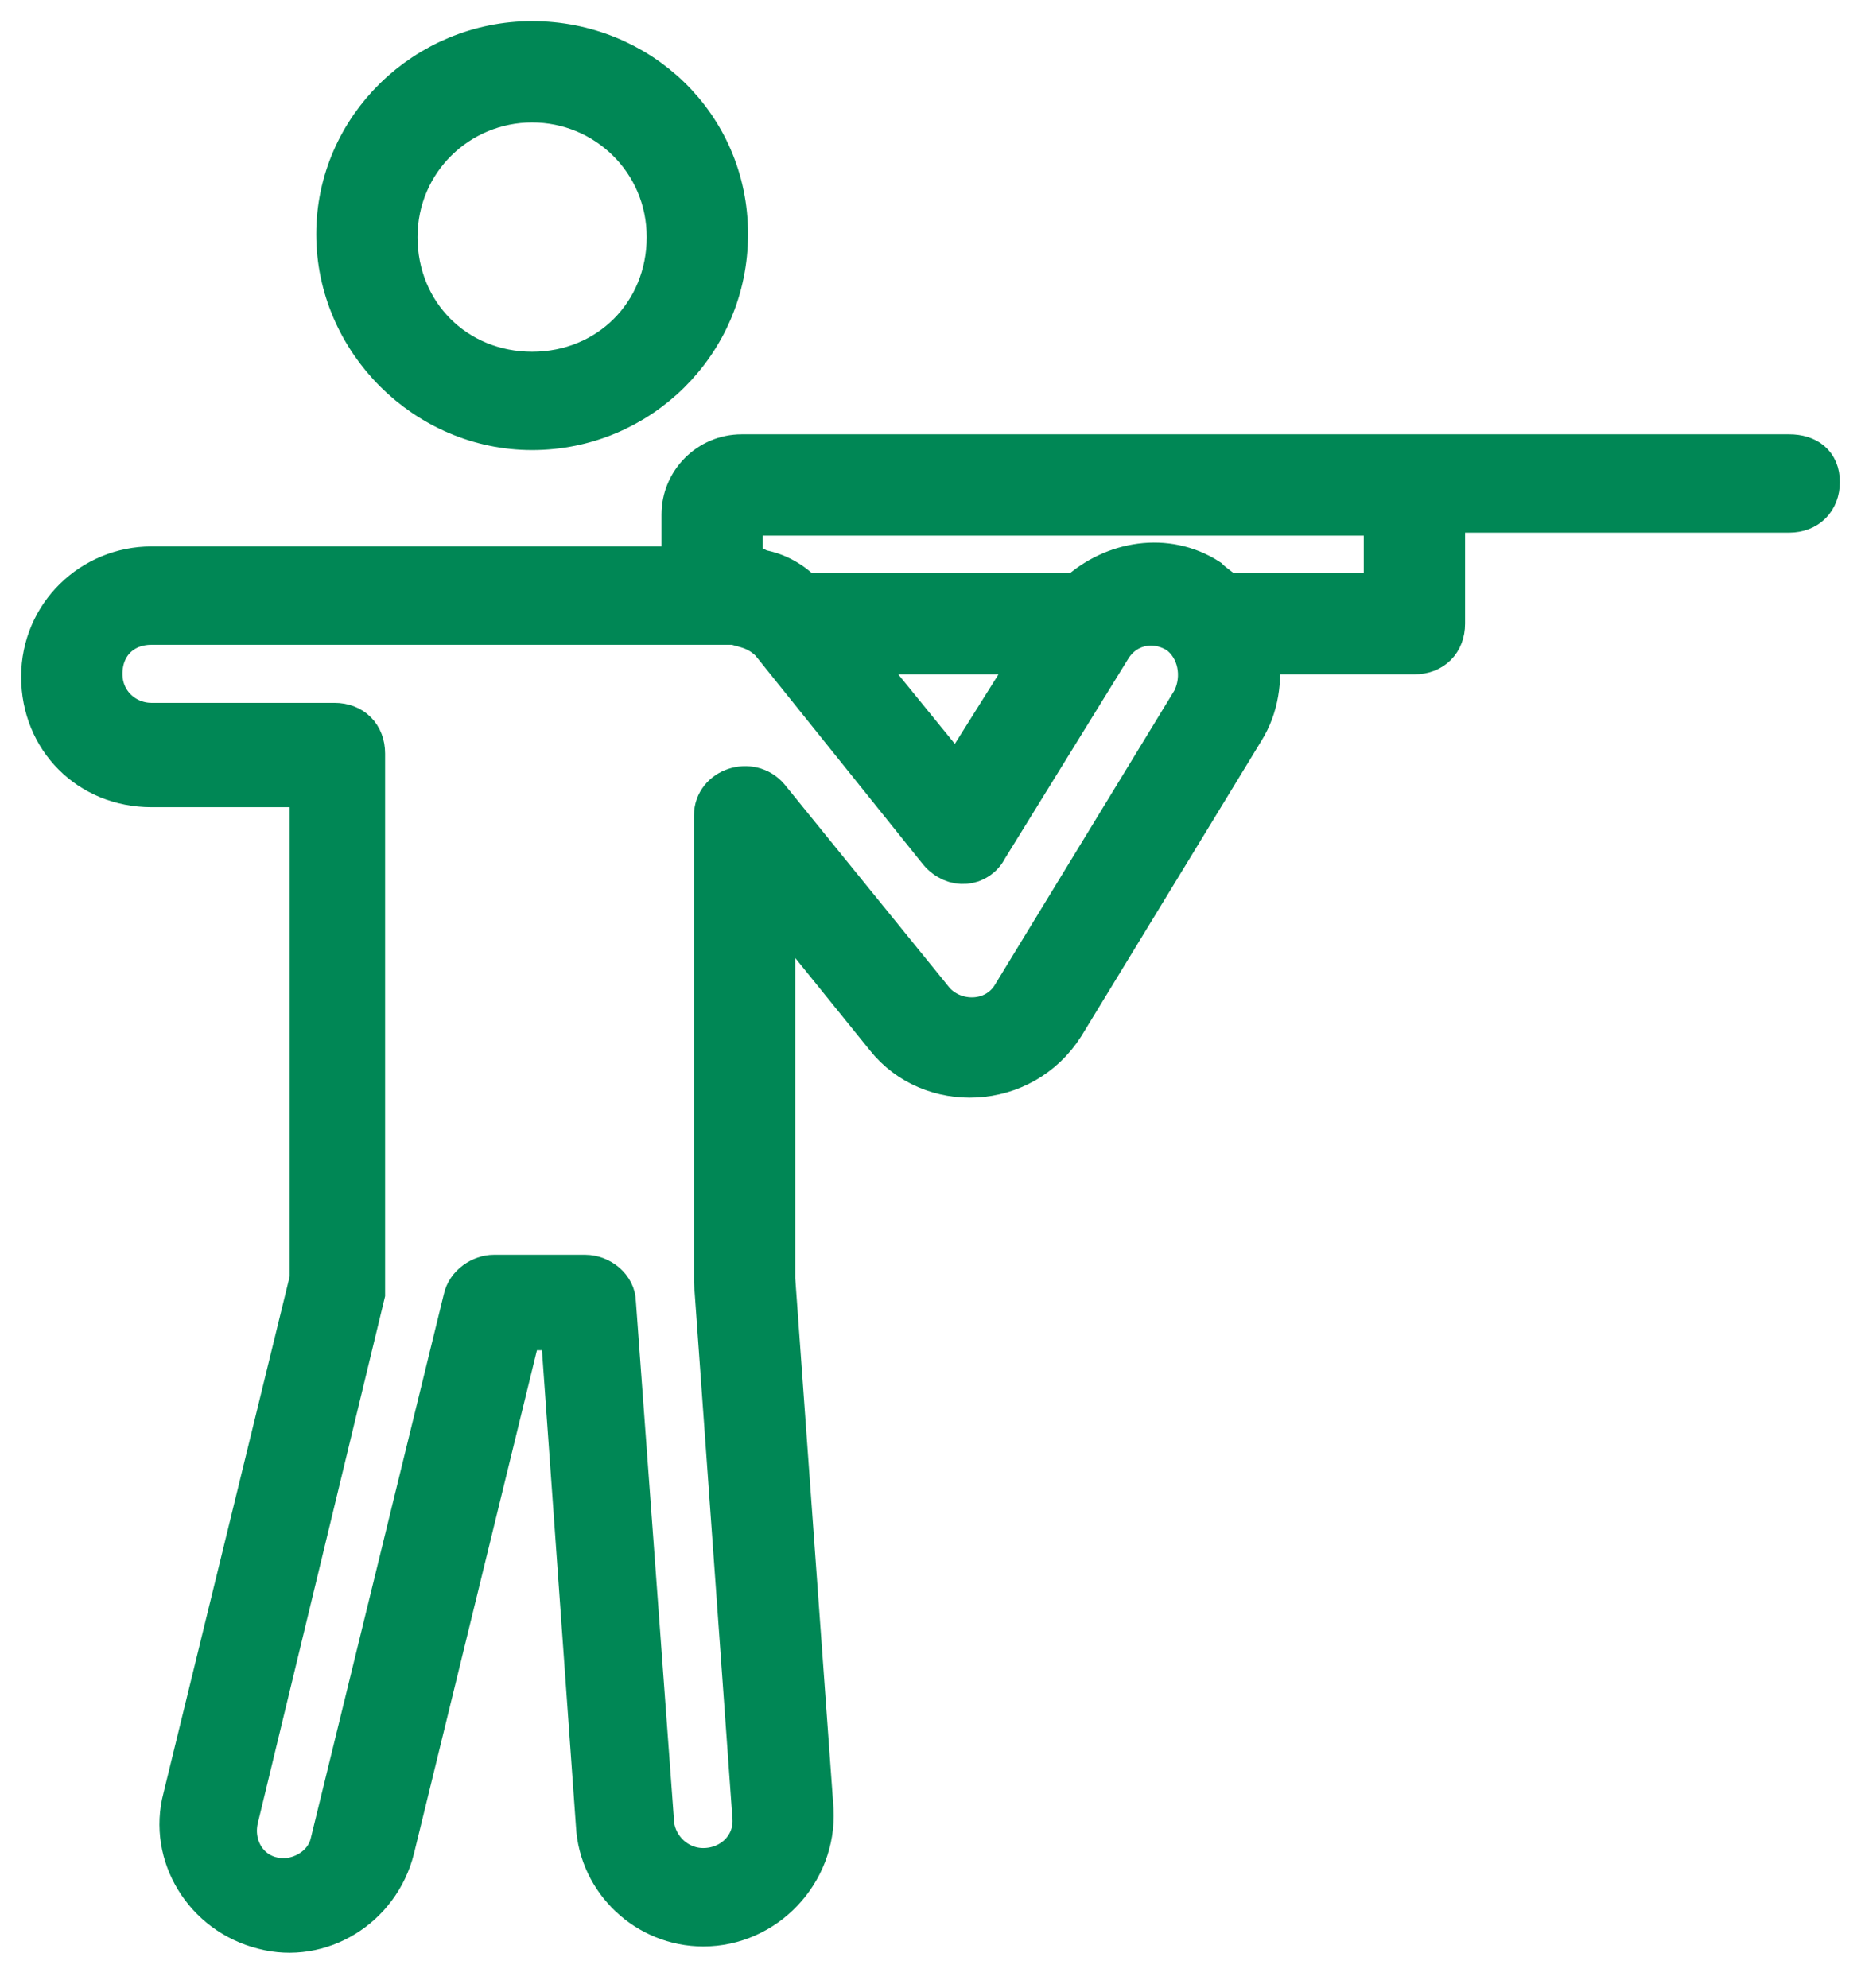 <svg width="44" height="47" viewBox="0 0 44 47" fill="none" xmlns="http://www.w3.org/2000/svg">
<path d="M42.302 10.766H33.442H17.535C16.767 10.766 16.14 11.393 16.14 12.161V13.417C12.791 13.417 8.465 13.417 3.581 13.417C2.186 13.417 1 14.533 1 15.998C1 17.463 2.116 18.58 3.581 18.58H7.349V30.231L4.349 42.51C4 43.835 4.837 45.231 6.233 45.58C7.558 45.928 8.953 45.091 9.302 43.696L12.302 31.417H13.279L14.116 43.138C14.186 44.463 15.302 45.51 16.628 45.51C18.093 45.51 19.279 44.254 19.209 42.789L18.302 30.231V21.231L20.953 24.51C22 25.835 24.163 25.766 25.14 24.231L29.395 17.254C29.744 16.696 29.814 16.068 29.744 15.44H33.442C33.861 15.44 34.139 15.161 34.139 14.742V12.091H42.302C42.721 12.091 43 11.812 43 11.393C43 10.975 42.721 10.766 42.302 10.766ZM28.209 16.556L23.953 23.533C23.535 24.231 22.558 24.231 22.07 23.673L18.163 18.859C17.744 18.37 16.907 18.649 16.907 19.277V30.3L17.814 42.928C17.884 43.626 17.326 44.184 16.628 44.184C16 44.184 15.512 43.696 15.442 43.138L14.535 30.789C14.535 30.44 14.186 30.161 13.837 30.161H11.674C11.395 30.161 11.046 30.37 10.977 30.719L7.837 43.556C7.698 44.184 7 44.533 6.442 44.394C5.814 44.254 5.465 43.626 5.605 42.998L8.605 30.58C8.605 30.51 8.605 30.44 8.605 30.44V17.812C8.605 17.393 8.326 17.114 7.907 17.114H3.581C2.953 17.114 2.395 16.626 2.395 15.928C2.395 15.231 2.884 14.742 3.581 14.742H17.395C17.535 14.812 17.884 14.812 18.233 15.161L22.209 20.114C22.558 20.533 23.116 20.463 23.326 20.045L26.256 15.3C26.605 14.742 27.302 14.603 27.86 14.952C28.349 15.3 28.488 15.998 28.209 16.556ZM20.186 15.44H24.512L22.628 18.44L20.186 15.44ZM32.744 14.045H28.977C28.837 13.905 28.698 13.835 28.558 13.696C27.581 13.068 26.326 13.277 25.488 14.045H19C18.721 13.766 18.372 13.556 17.953 13.487C17.744 13.347 17.605 13.417 17.535 13.417V12.161H32.744V14.045Z" fill="#008755" stroke="#008755"/>
<path d="M12.581 10.139C15.093 10.139 17.186 8.116 17.186 5.535C17.186 2.953 15.093 1 12.581 1C10.07 1 7.977 3.023 7.977 5.535C7.977 8.047 10.07 10.139 12.581 10.139ZM12.581 2.395C14.325 2.395 15.79 3.791 15.79 5.605C15.79 7.419 14.395 8.814 12.581 8.814C10.767 8.814 9.372 7.419 9.372 5.605C9.372 3.791 10.837 2.395 12.581 2.395Z" fill="#008755" stroke="#008755"/>
</svg>
